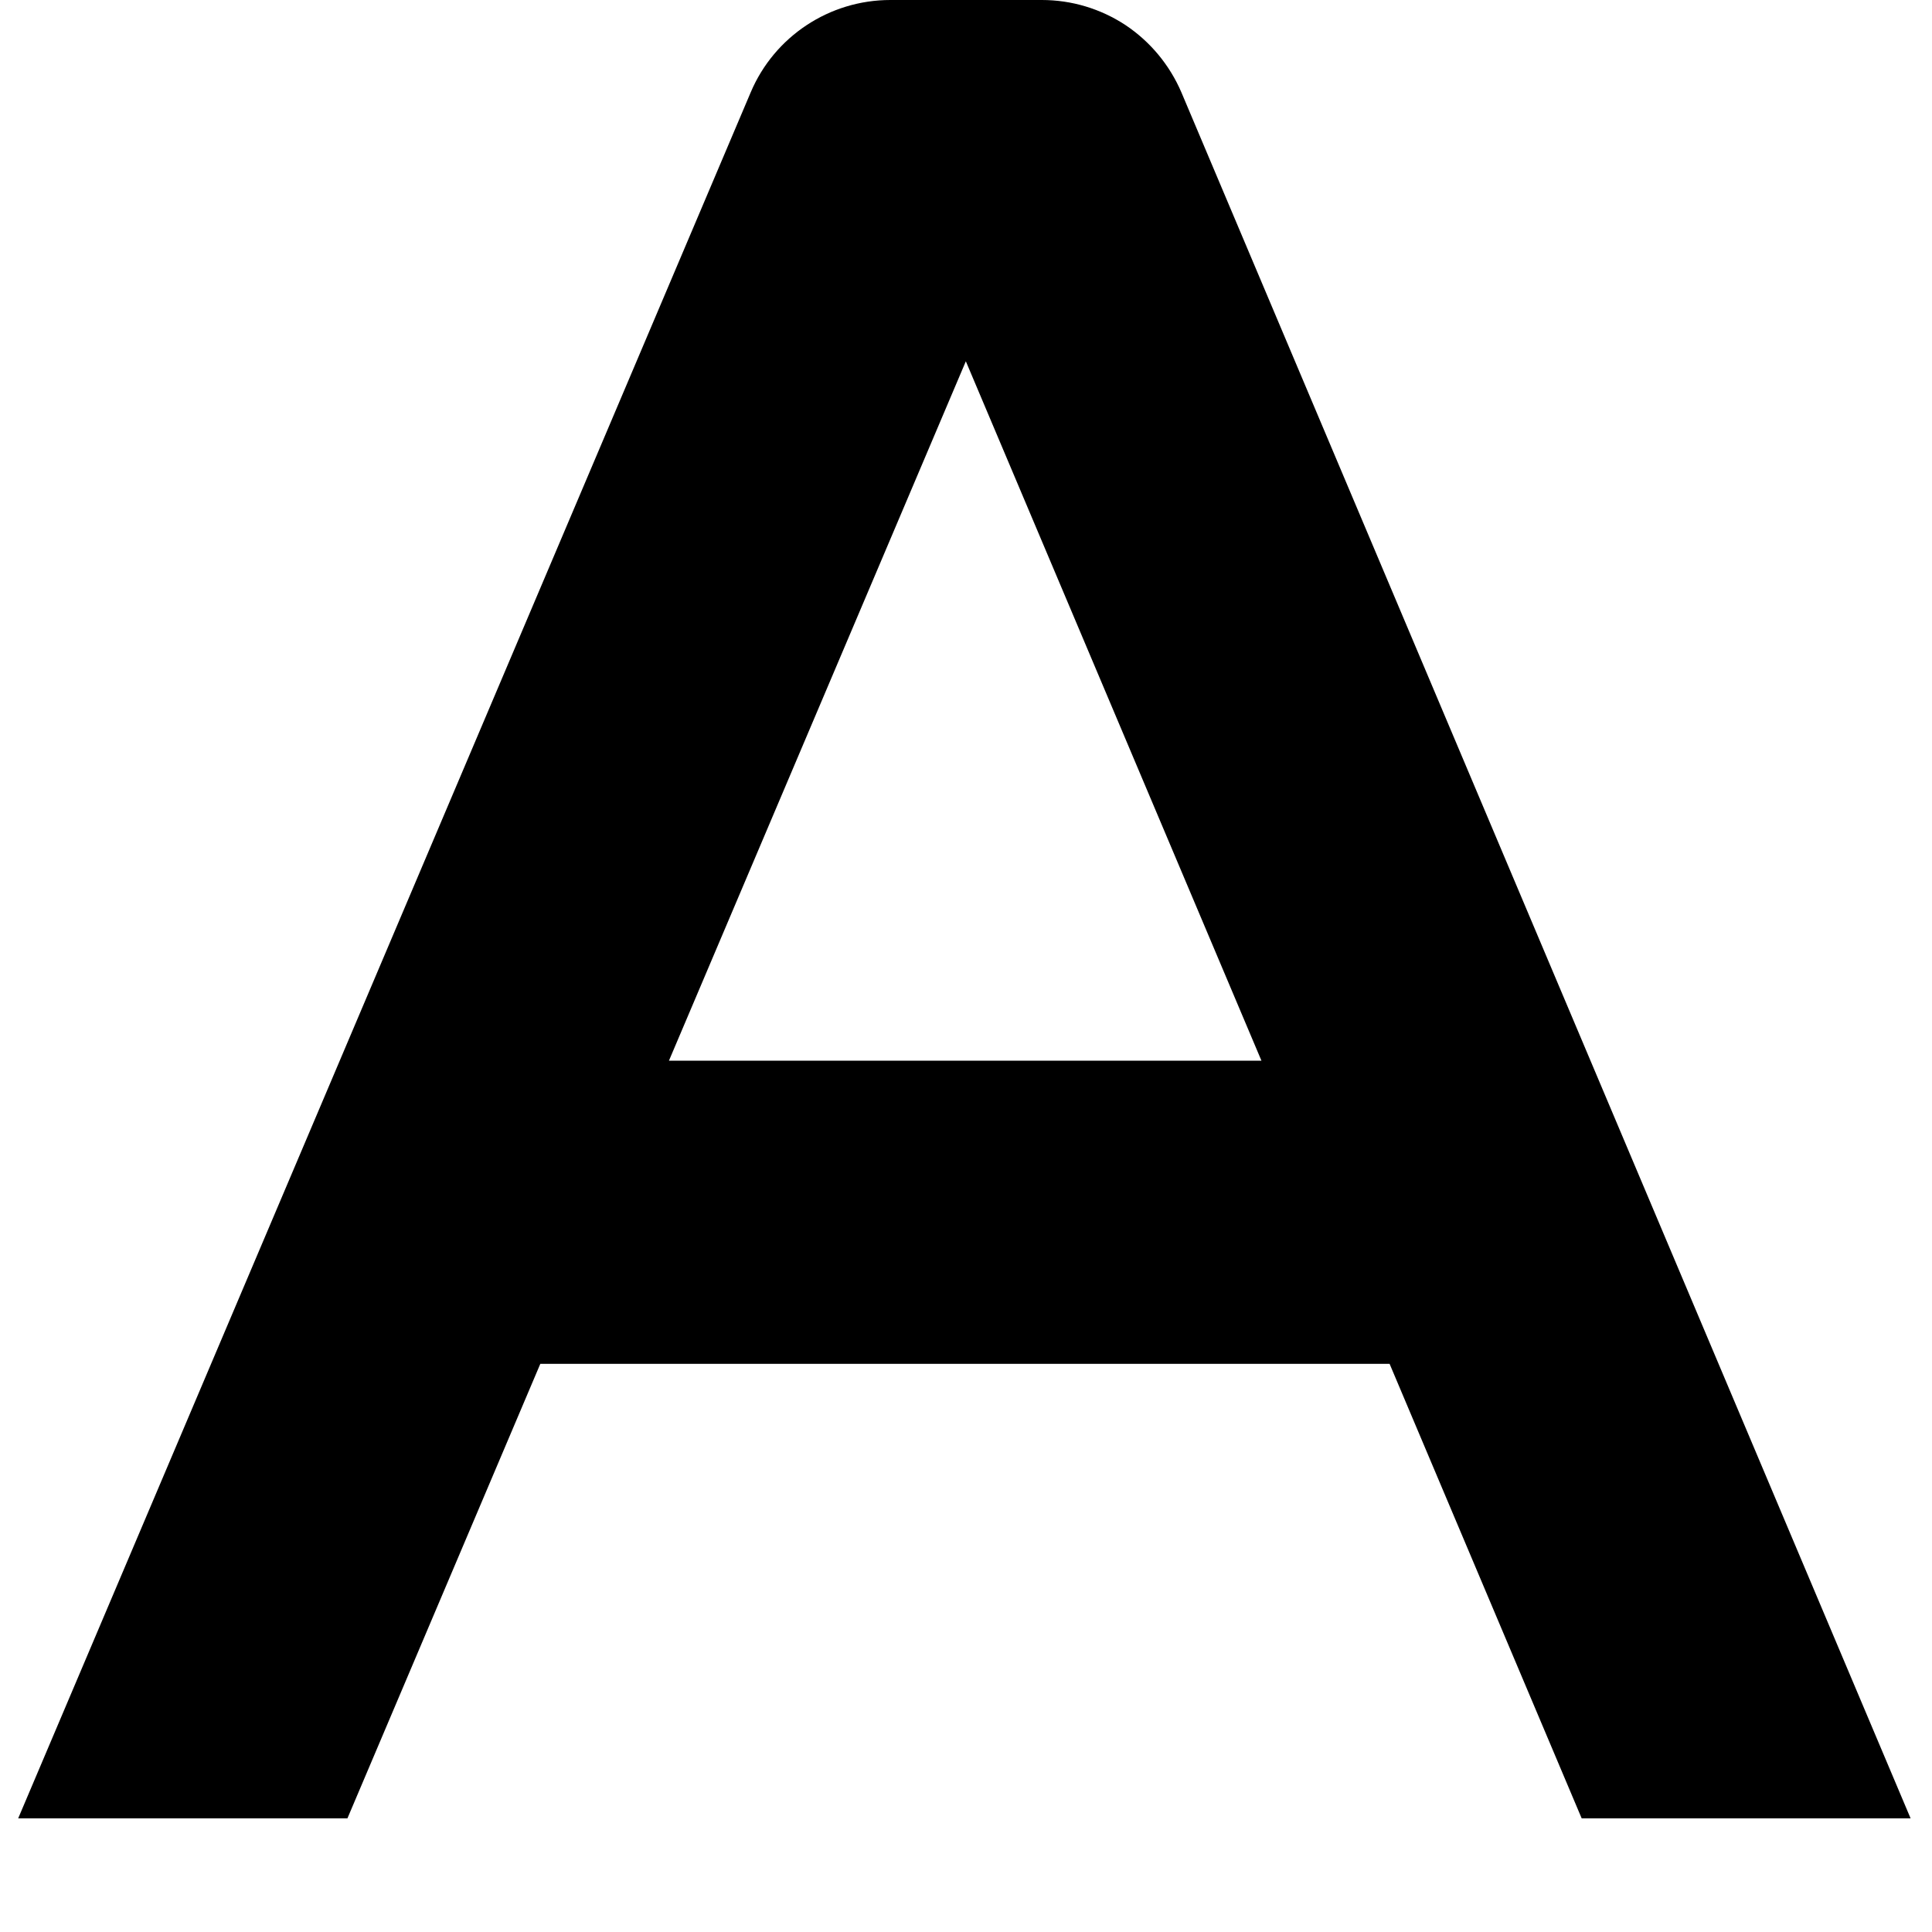<svg width="12" height="12" viewBox="0 0 12 12" fill="none" xmlns="http://www.w3.org/2000/svg">
<path d="M6.471 1.95133e-08H5.53C5.152 1.95133e-08 4.81 0.226 4.663 0.573L0.113 11.294H2.158L3.356 8.471H8.631L9.824 11.294H11.867L7.338 0.574C7.265 0.404 7.145 0.259 6.991 0.156C6.836 0.054 6.656 -3.76275e-05 6.471 1.95133e-08ZM4.155 6.588L5.999 2.244L7.835 6.588H4.155Z" fill="currentColor"/>
</svg>
